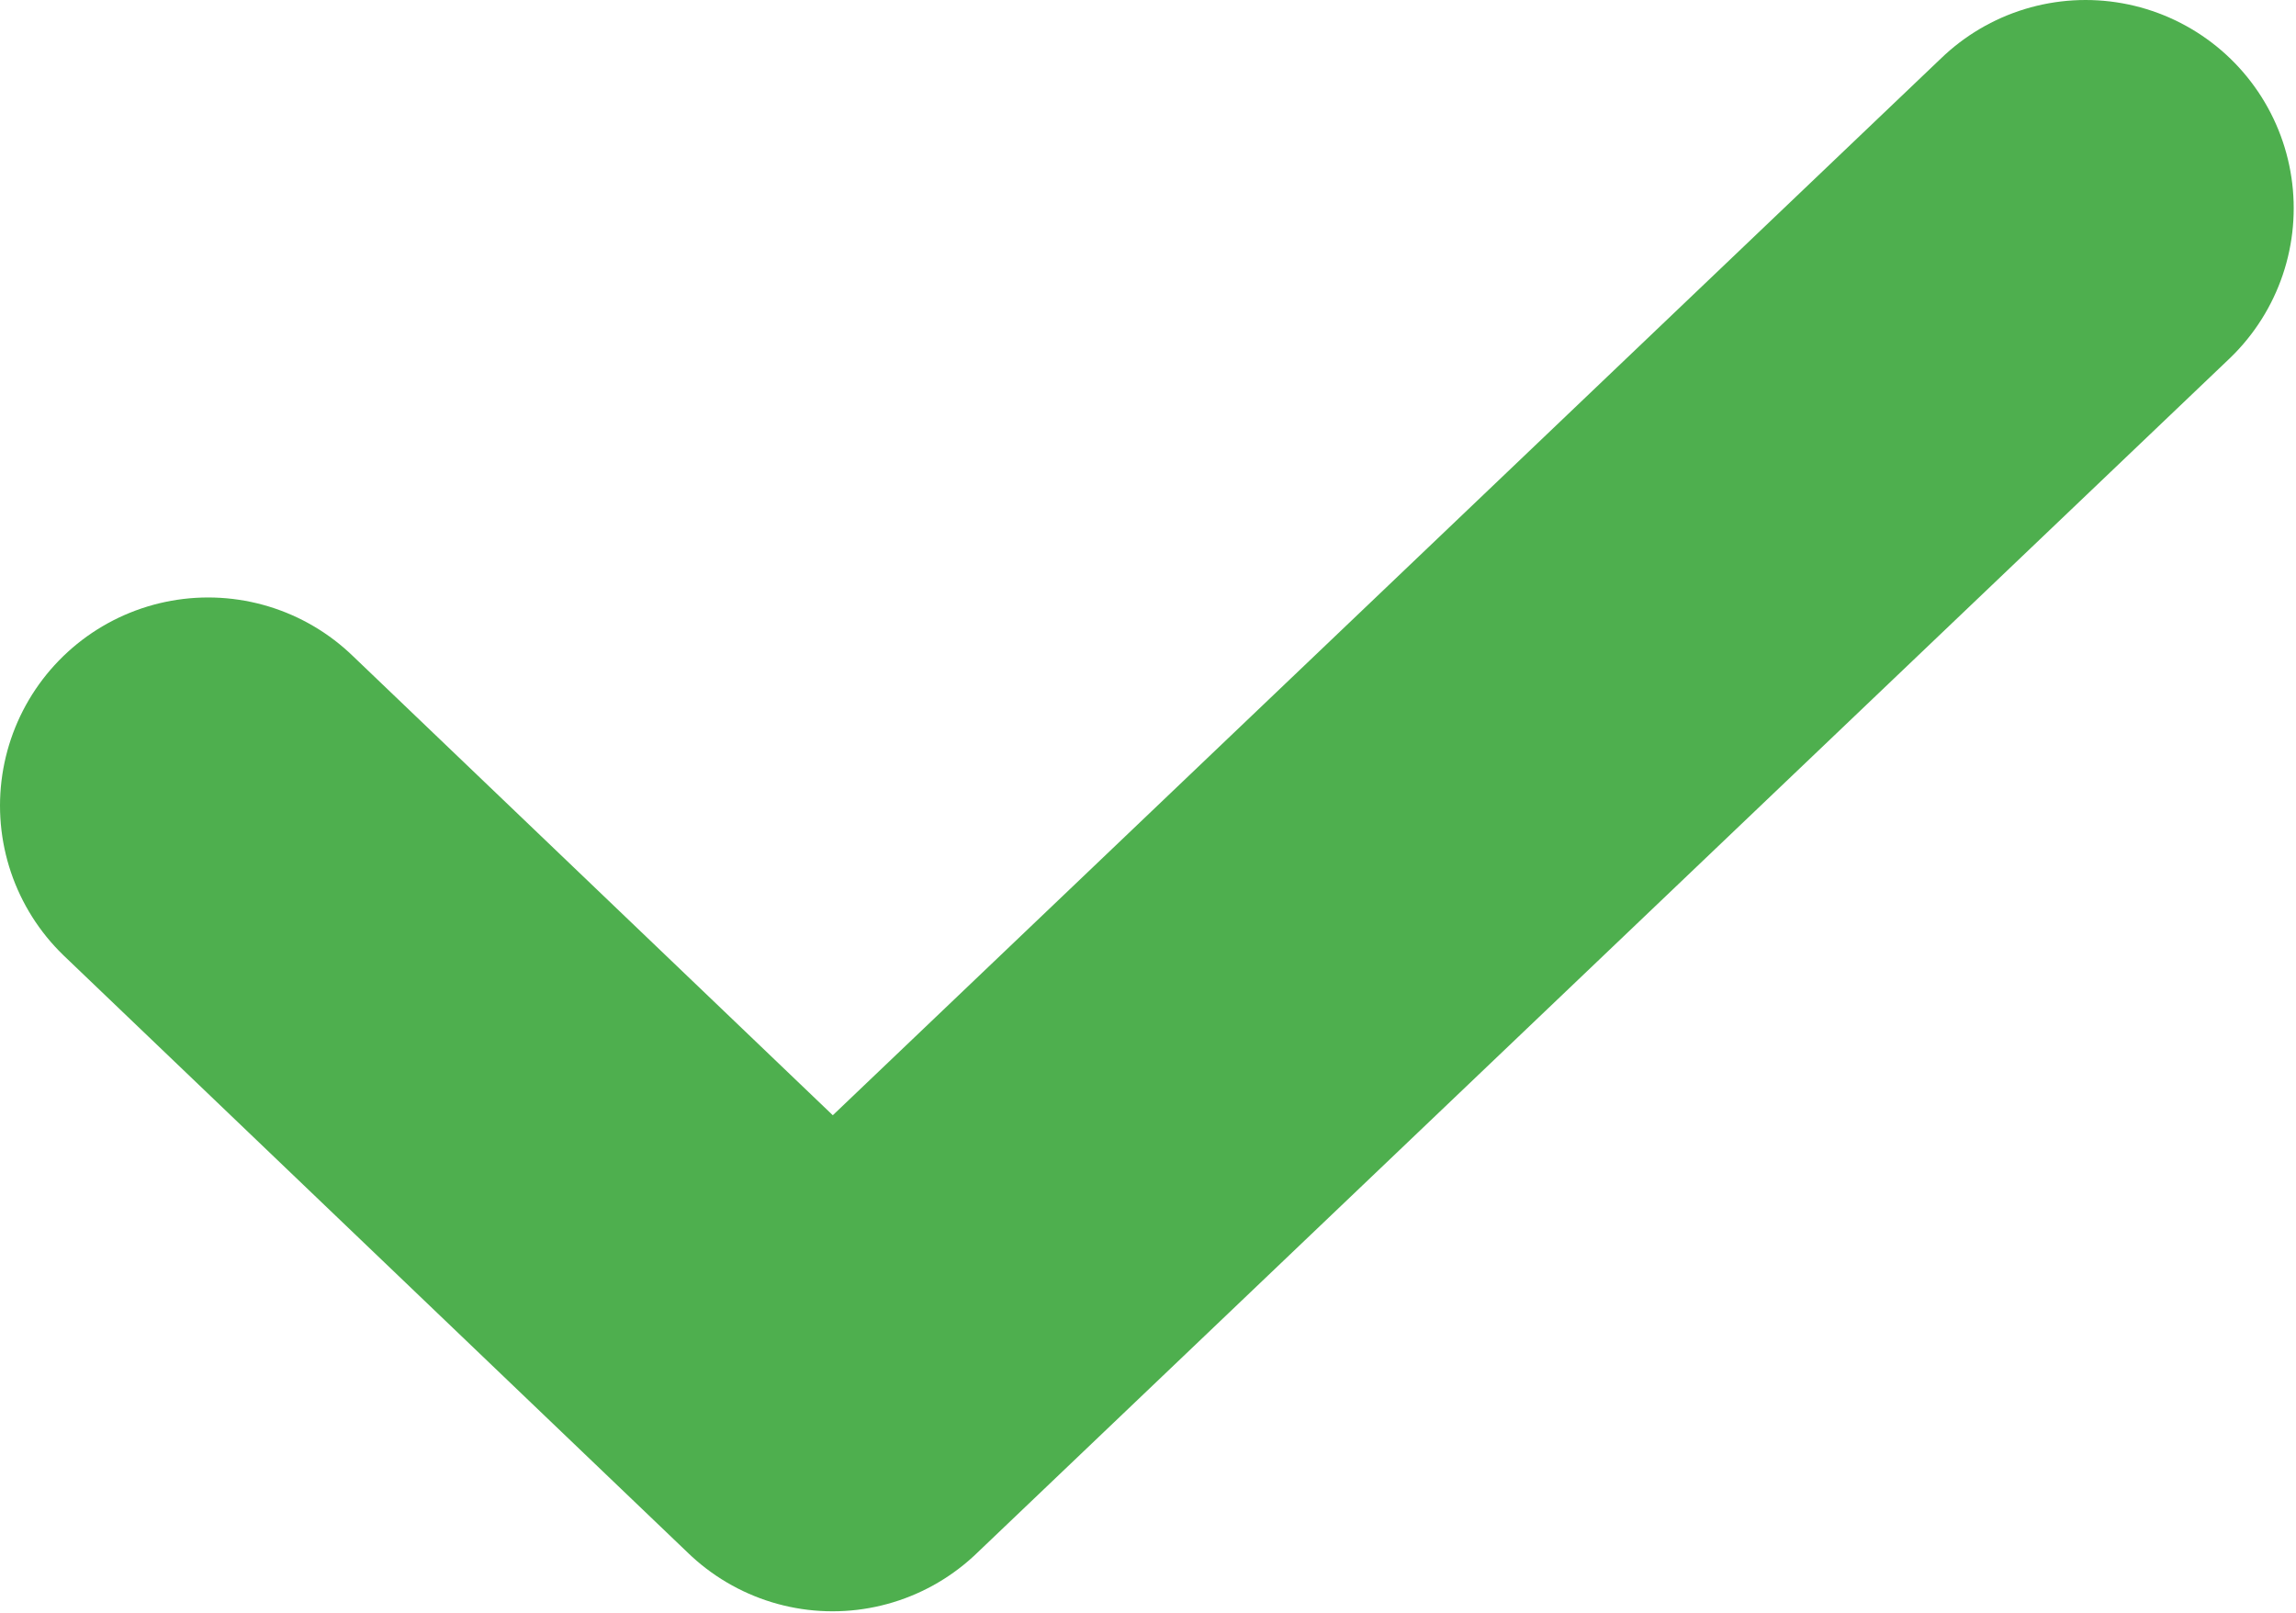 <svg width="11.031" height="7.746" viewBox="0 0 11.031 7.746" fill="none" xmlns="http://www.w3.org/2000/svg" xmlns:xlink="http://www.w3.org/1999/xlink">
	<desc>
			Created with Pixso.
	</desc>
	<defs/>
	<path id="Vector" d="M10.02 1L4 6.74L1 3.87" stroke="#4EAF4E" stroke-opacity="1" stroke-width="2" stroke-linejoin="round" stroke-linecap="round"/>
</svg>
